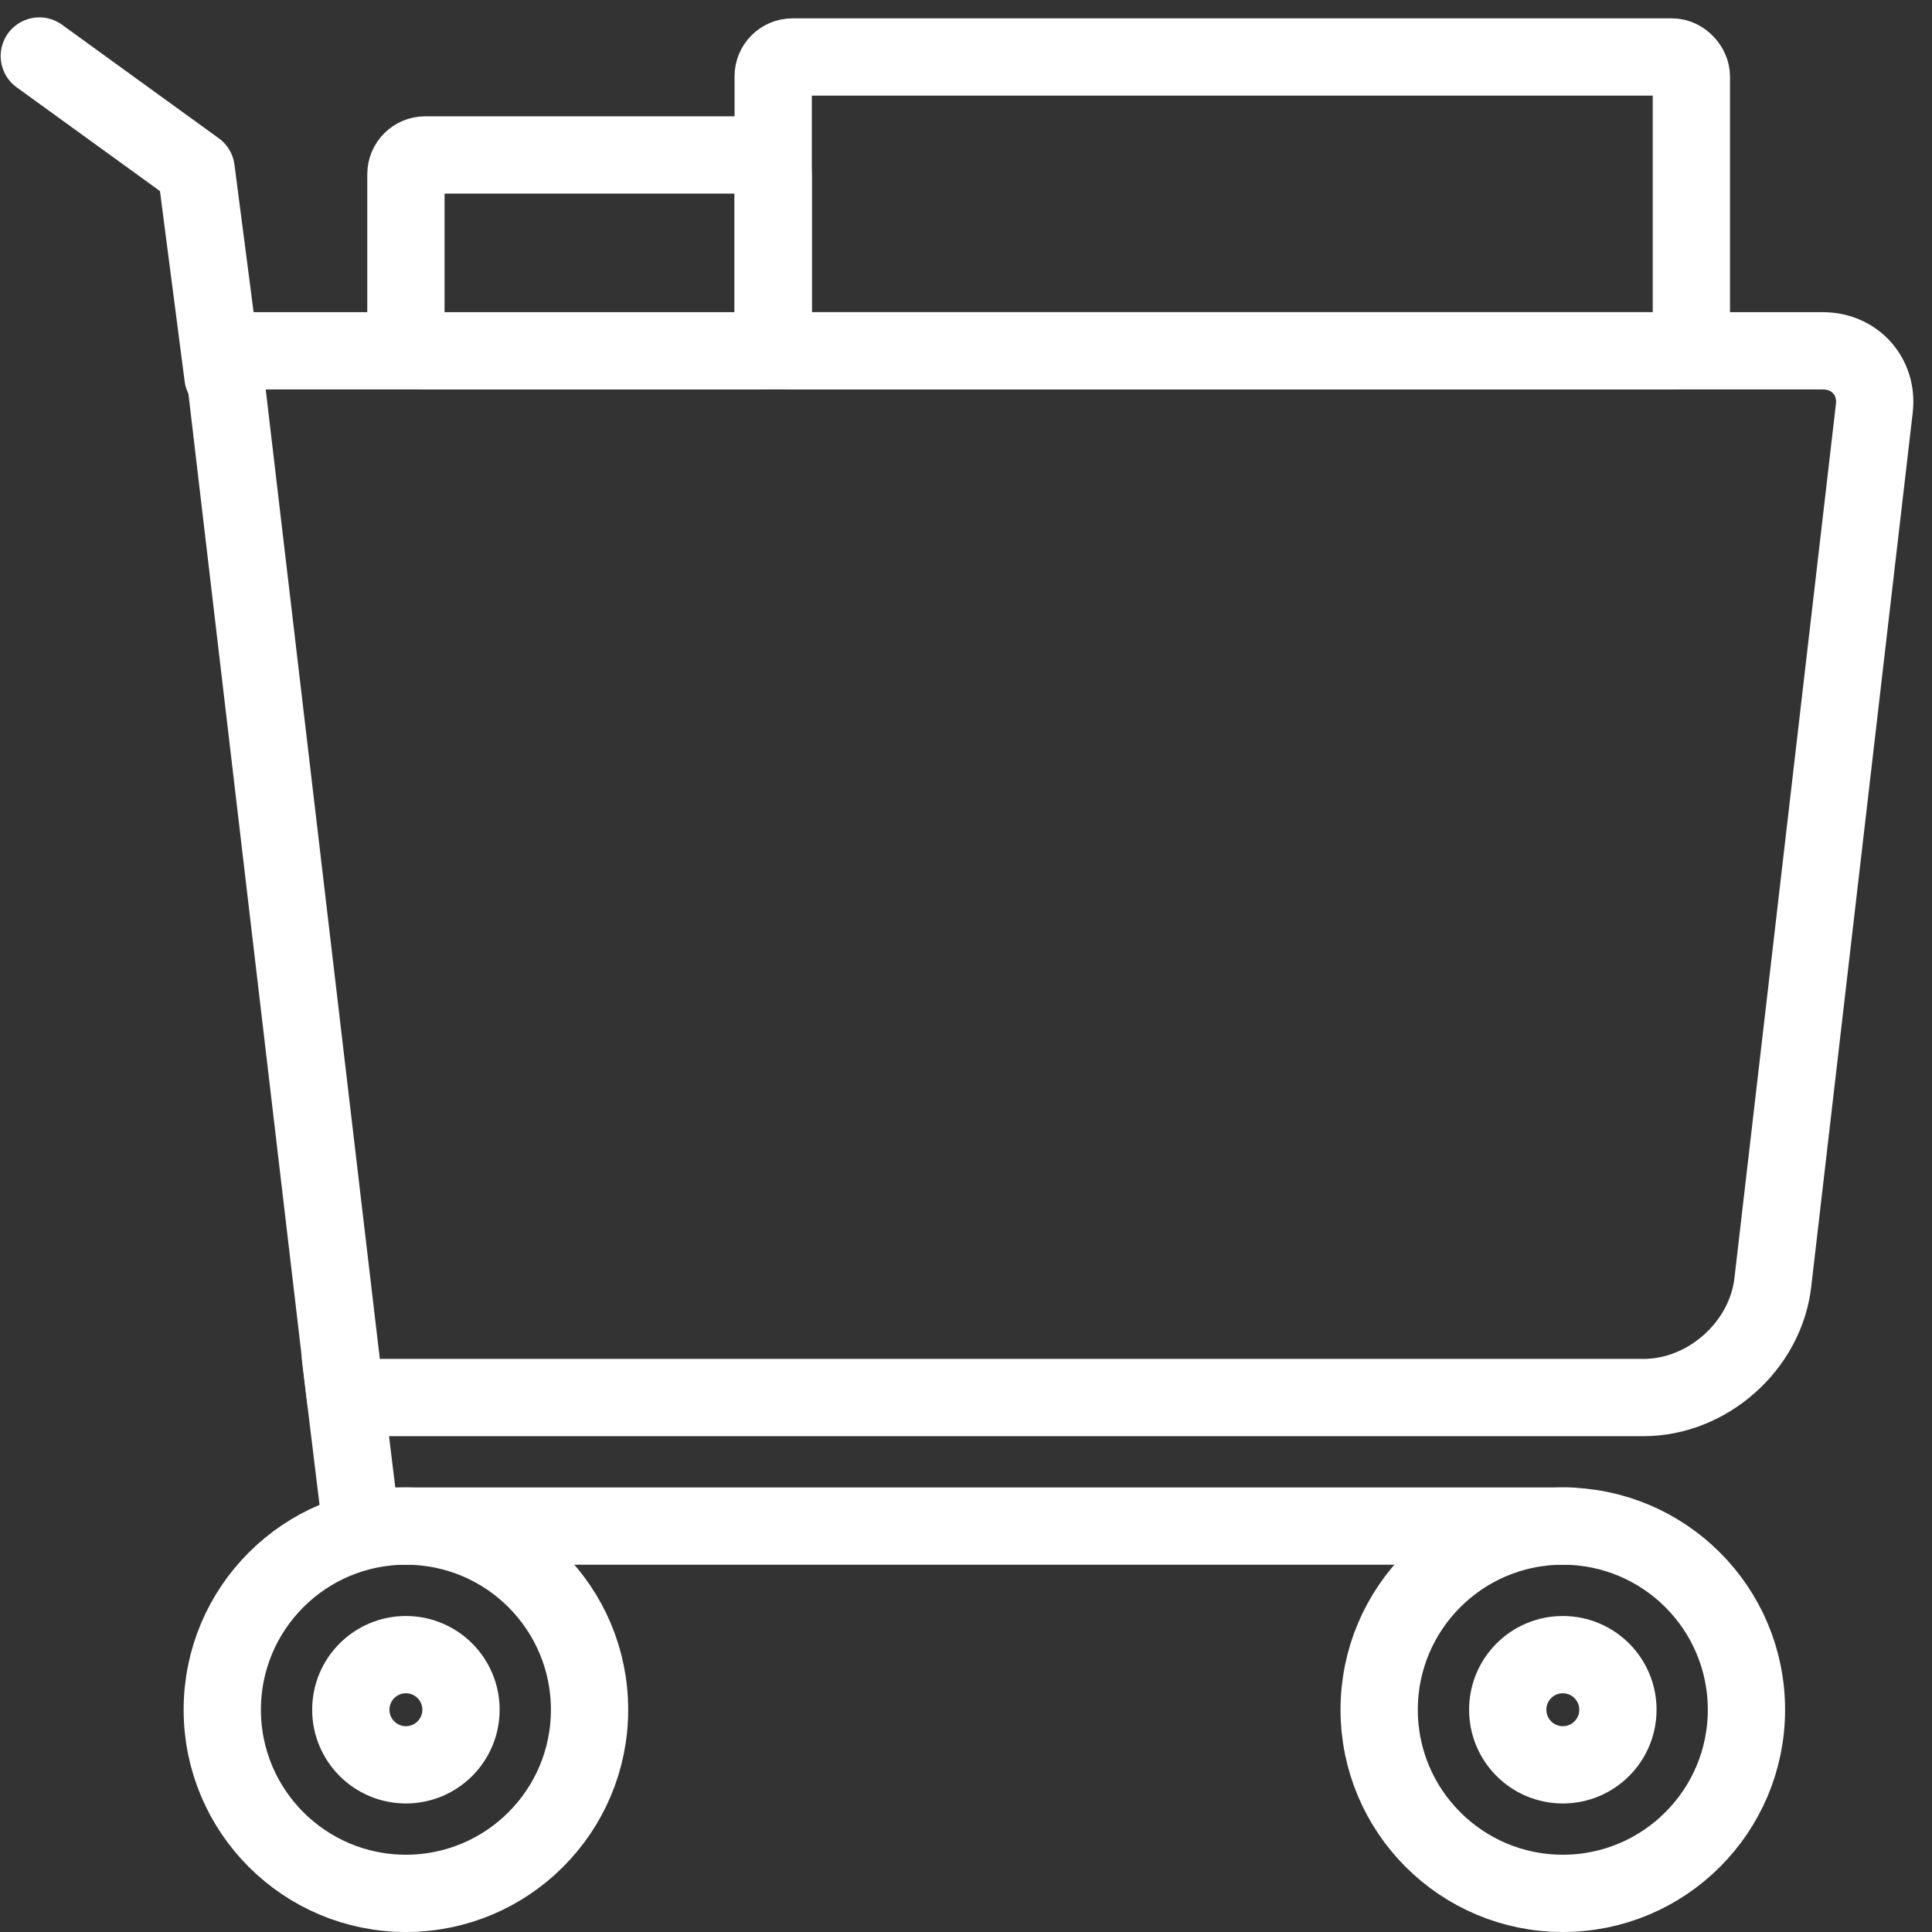 <?xml version="1.0" encoding="UTF-8"?>
<svg width="100px" height="100px" viewBox="0 0 100 100" version="1.1" xmlns="http://www.w3.org/2000/svg" xmlns:xlink="http://www.w3.org/1999/xlink">
    <rect x="0" y="0" width="100" height="100" fill="#333333" stroke="none"/>
    <!-- Generator: Sketch 50.2 (55047) - http://www.bohemiancoding.com/sketch -->
    <title>48. Cart</title>
    <desc>Created with Sketch.</desc>
    <defs></defs>
    <g id="48.-Cart" stroke="none" stroke-width="1" fill="none" fill-rule="evenodd" stroke-linecap="round" stroke-linejoin="round">
        <path d="M11.505,18.158 L94.354,18.158 C96.014,18.158 97.204,19.498 97.015,21.129 L91.761,66.384 C91.379,69.671 88.378,72.337 85.065,72.337 L17.881,72.337 L11.505,18.158 Z" id="Layer-1" stroke="#FFFFFF" stroke-width="4"></path>
        <rect id="Layer-2" stroke="#FFFFFF" stroke-width="4" x="21.01" y="8.02" width="19.01" height="10.139" rx="1"></rect>
        <rect id="Layer-3" stroke="#FFFFFF" stroke-width="4" x="40.02" y="2.95" width="47.525" height="15.208" rx="1"></rect>
        <polyline id="Layer-4" stroke="#FFFFFF" stroke-width="4" points="81.264 78.99 18.689 78.99 17.621 70.243"></polyline>
        <polyline id="Layer-5" stroke="#FFFFFF" stroke-width="4" points="11.54 19.476 10.152 8.777 2.035 2.899"></polyline>
        <path d="M21.01,98 C26.259,98 30.515,93.744 30.515,88.495 C30.515,83.246 26.259,78.99 21.01,78.99 C15.76,78.99 11.505,83.246 11.505,88.495 C11.505,93.744 15.76,98 21.01,98 Z" id="Layer-6" stroke="#FFFFFF" stroke-width="4"></path>
        <path d="M21.01,91.347 C22.585,91.347 23.861,90.07 23.861,88.495 C23.861,86.92 22.585,85.644 21.01,85.644 C19.435,85.644 18.158,86.92 18.158,88.495 C18.158,90.07 19.435,91.347 21.01,91.347 Z" id="Layer-7" stroke="#FFFFFF" stroke-width="4"></path>
        <circle id="Layer-8" stroke="#FFFFFF" stroke-width="4" cx="80.891" cy="88.495" r="9.505"></circle>
        <path d="M80.891,91.347 C82.466,91.347 83.743,90.07 83.743,88.495 C83.743,86.92 82.466,85.644 80.891,85.644 C79.316,85.644 78.04,86.92 78.04,88.495 C78.04,90.07 79.316,91.347 80.891,91.347 Z" id="Layer-9" stroke="#FFFFFF" stroke-width="4"></path>
    </g>
</svg>
